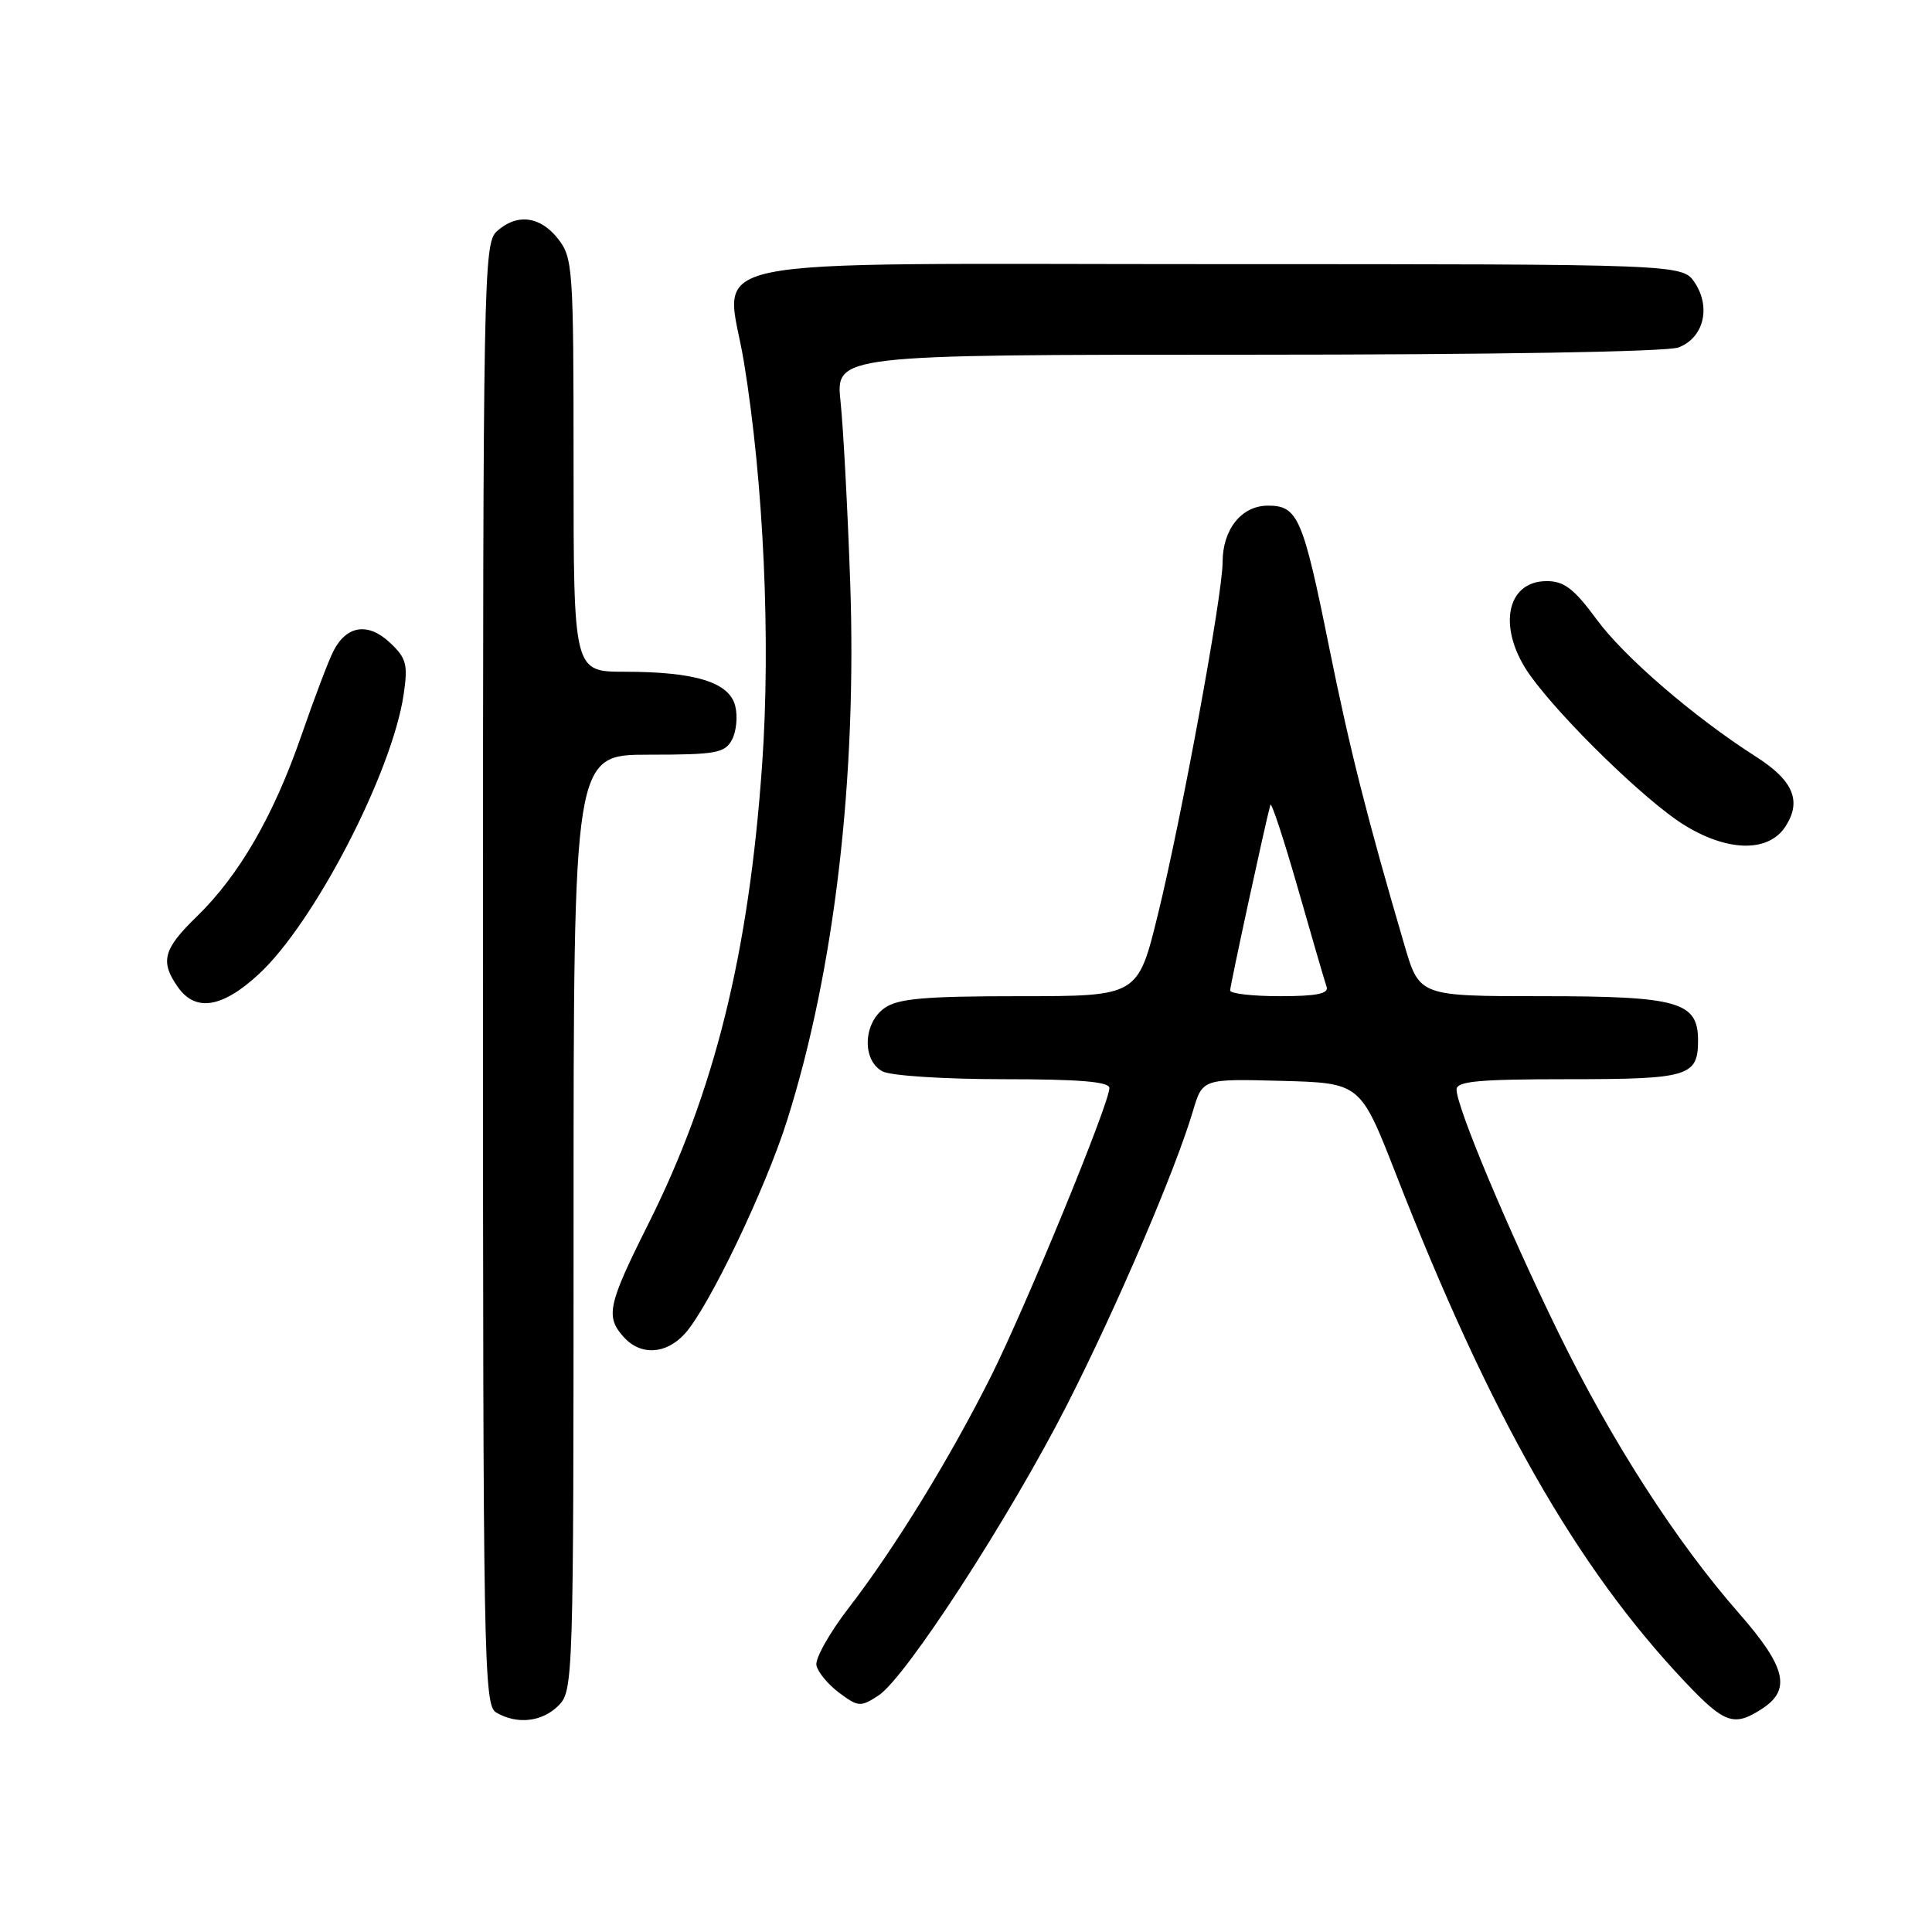 <?xml version="1.0" encoding="UTF-8" standalone="no"?>
<!DOCTYPE svg PUBLIC "-//W3C//DTD SVG 1.1//EN" "http://www.w3.org/Graphics/SVG/1.1/DTD/svg11.dtd" >
<svg xmlns="http://www.w3.org/2000/svg" xmlns:xlink="http://www.w3.org/1999/xlink" version="1.1" viewBox="0 0 256 256">
 <g >
 <path fill="currentColor"
d=" M 74.00 226.00 C 75.96 224.04 76.00 222.67 76.00 162.00 C 76.00 100.00 76.00 100.00 85.96 100.00 C 94.87 100.00 96.04 99.79 96.99 98.02 C 97.57 96.93 97.77 94.92 97.42 93.54 C 96.63 90.40 92.14 89.01 82.75 89.01 C 76.00 89.00 76.00 89.00 76.00 61.63 C 76.00 35.46 75.91 34.15 73.93 31.63 C 71.56 28.62 68.48 28.25 65.83 30.65 C 64.08 32.24 64.00 36.60 64.00 129.11 C 64.00 220.24 64.10 225.96 65.75 226.92 C 68.53 228.54 71.83 228.17 74.00 226.00 Z  M 233.54 226.38 C 237.37 223.87 236.63 220.85 230.46 213.81 C 222.09 204.27 213.52 190.95 206.46 176.50 C 199.72 162.70 193.00 146.66 193.00 144.37 C 193.00 143.27 195.91 143.00 207.80 143.00 C 223.76 143.00 225.00 142.63 225.00 137.86 C 225.00 132.74 222.39 132.00 204.32 132.00 C 188.08 132.00 188.08 132.00 186.10 125.25 C 181.18 108.49 178.86 99.34 176.12 85.77 C 172.65 68.57 171.97 67.00 168.02 67.00 C 164.51 67.00 162.00 70.13 162.00 74.51 C 162.00 78.81 156.57 108.38 153.41 121.25 C 150.77 132.00 150.77 132.00 135.11 132.00 C 122.55 132.00 119.00 132.31 117.22 133.56 C 114.37 135.55 114.20 140.50 116.93 141.96 C 118.00 142.54 125.15 143.00 132.93 143.00 C 143.01 143.00 147.00 143.33 147.00 144.17 C 147.00 146.21 135.93 173.14 131.28 182.43 C 125.82 193.31 118.57 205.12 112.44 213.08 C 109.92 216.35 108.00 219.76 108.18 220.66 C 108.36 221.56 109.71 223.19 111.19 224.30 C 113.73 226.19 114.03 226.21 116.42 224.65 C 120.04 222.27 133.85 200.96 141.43 186.06 C 148.00 173.15 155.77 155.00 158.07 147.22 C 159.34 142.94 159.34 142.94 169.79 143.22 C 180.25 143.50 180.25 143.50 184.94 155.50 C 197.45 187.57 208.90 207.68 223.32 222.91 C 228.54 228.42 229.78 228.85 233.54 226.38 Z  M 90.72 176.75 C 93.85 173.35 101.44 157.53 104.31 148.41 C 110.59 128.52 113.57 103.02 112.65 77.00 C 112.31 67.38 111.74 56.69 111.38 53.25 C 110.72 47.00 110.72 47.00 165.30 47.00 C 197.92 47.00 220.89 46.61 222.41 46.04 C 225.72 44.78 226.74 40.78 224.59 37.49 C 222.95 35.00 222.95 35.00 161.50 35.00 C 89.45 35.00 96.23 33.60 98.58 48.00 C 101.19 63.95 102.14 84.90 100.99 101.25 C 99.23 126.34 94.69 144.67 85.88 162.23 C 80.54 172.89 80.20 174.46 82.65 177.17 C 84.90 179.65 88.22 179.47 90.72 176.75 Z  M 34.27 129.10 C 41.64 122.30 51.96 102.37 53.49 92.00 C 54.07 88.03 53.86 87.21 51.66 85.15 C 48.77 82.44 45.92 82.86 44.18 86.27 C 43.55 87.49 41.63 92.55 39.92 97.50 C 36.24 108.11 31.69 115.99 26.07 121.45 C 21.63 125.76 21.19 127.40 23.56 130.78 C 25.90 134.12 29.43 133.56 34.27 129.10 Z  M 236.56 109.55 C 238.78 106.16 237.64 103.43 232.67 100.26 C 224.46 95.02 215.20 87.04 211.55 82.06 C 208.57 78.01 207.25 77.00 204.95 77.00 C 199.46 77.00 198.37 83.45 202.83 89.60 C 207.03 95.40 217.89 105.96 222.95 109.18 C 228.77 112.87 234.28 113.02 236.56 109.55 Z  M 163.00 131.24 C 163.00 130.58 167.69 108.93 168.33 106.65 C 168.46 106.19 170.09 111.14 171.96 117.65 C 173.82 124.17 175.54 130.06 175.78 130.75 C 176.10 131.67 174.46 132.00 169.61 132.00 C 165.97 132.00 163.00 131.66 163.00 131.24 Z "/>
</g>
</svg>